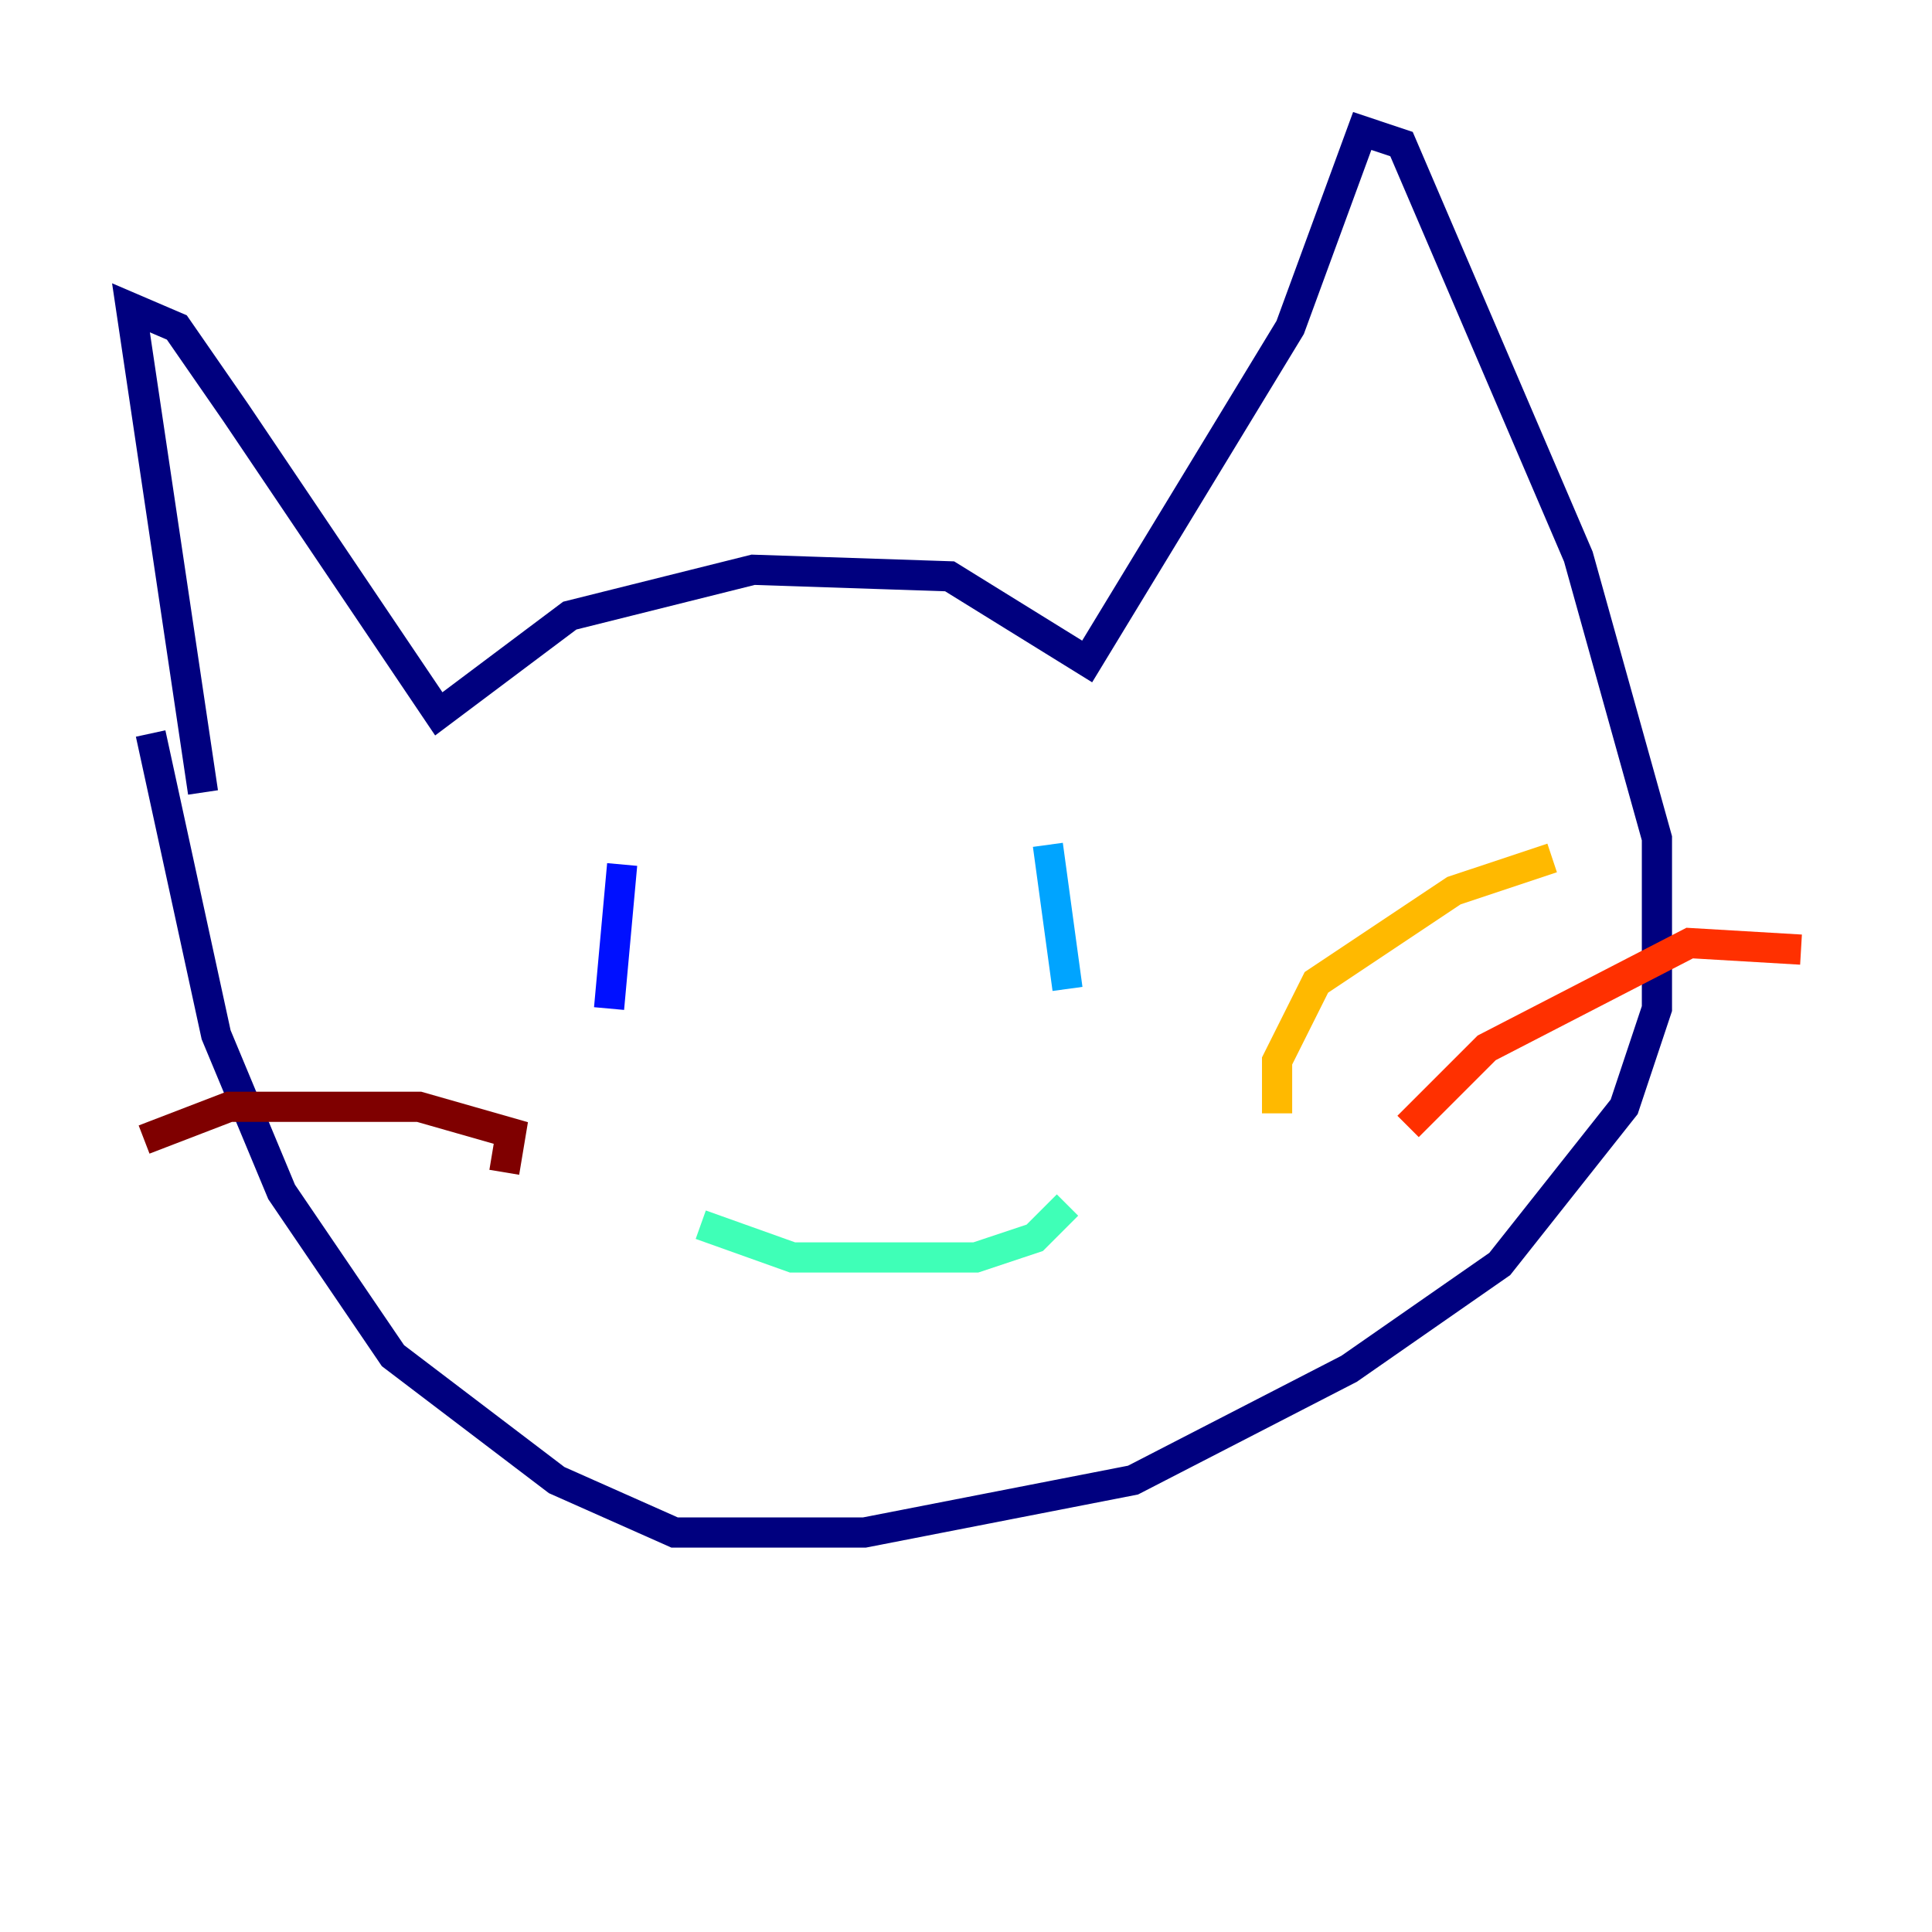 <?xml version="1.0" encoding="utf-8" ?>
<svg baseProfile="tiny" height="128" version="1.2" viewBox="0,0,128,128" width="128" xmlns="http://www.w3.org/2000/svg" xmlns:ev="http://www.w3.org/2001/xml-events" xmlns:xlink="http://www.w3.org/1999/xlink"><defs /><polyline fill="none" points="13.451,52.502 8.678,20.393 11.715,21.695 15.62,27.336 29.071,47.295 37.749,40.786 49.898,37.749 62.915,38.183 72.027,43.824 85.478,21.695 90.251,8.678 92.854,9.546 104.57,36.881 109.776,55.539 109.776,66.82 107.607,73.329 99.363,83.742 89.383,90.685 75.064,98.061 57.275,101.532 44.691,101.532 36.881,98.061 26.034,89.817 18.658,78.969 14.319,68.556 9.98,48.597" stroke="#00007f" stroke-width="2" /><polyline fill="none" points="41.22,57.275 40.352,66.82" stroke="#0010ff" stroke-width="2" /><polyline fill="none" points="69.424,55.973 70.725,65.519" stroke="#00a4ff" stroke-width="2" /><polyline fill="none" points="46.427,81.139 52.502,83.308 64.651,83.308 68.556,82.007 70.725,79.837" stroke="#3fffb7" stroke-width="2" /><polyline fill="none" points="55.539,73.329 55.539,73.329" stroke="#b7ff3f" stroke-width="2" /><polyline fill="none" points="84.61,73.763 84.61,70.291 87.214,65.085 96.325,59.01 102.834,56.841" stroke="#ffb900" stroke-width="2" /><polyline fill="none" points="93.288,74.63 98.495,69.424 111.946,62.481 119.322,62.915" stroke="#ff3000" stroke-width="2" /><polyline fill="none" points="33.41,77.668 33.844,75.064 27.77,73.329 15.186,73.329 9.546,75.498" stroke="#7f0000" stroke-width="2" /></svg>